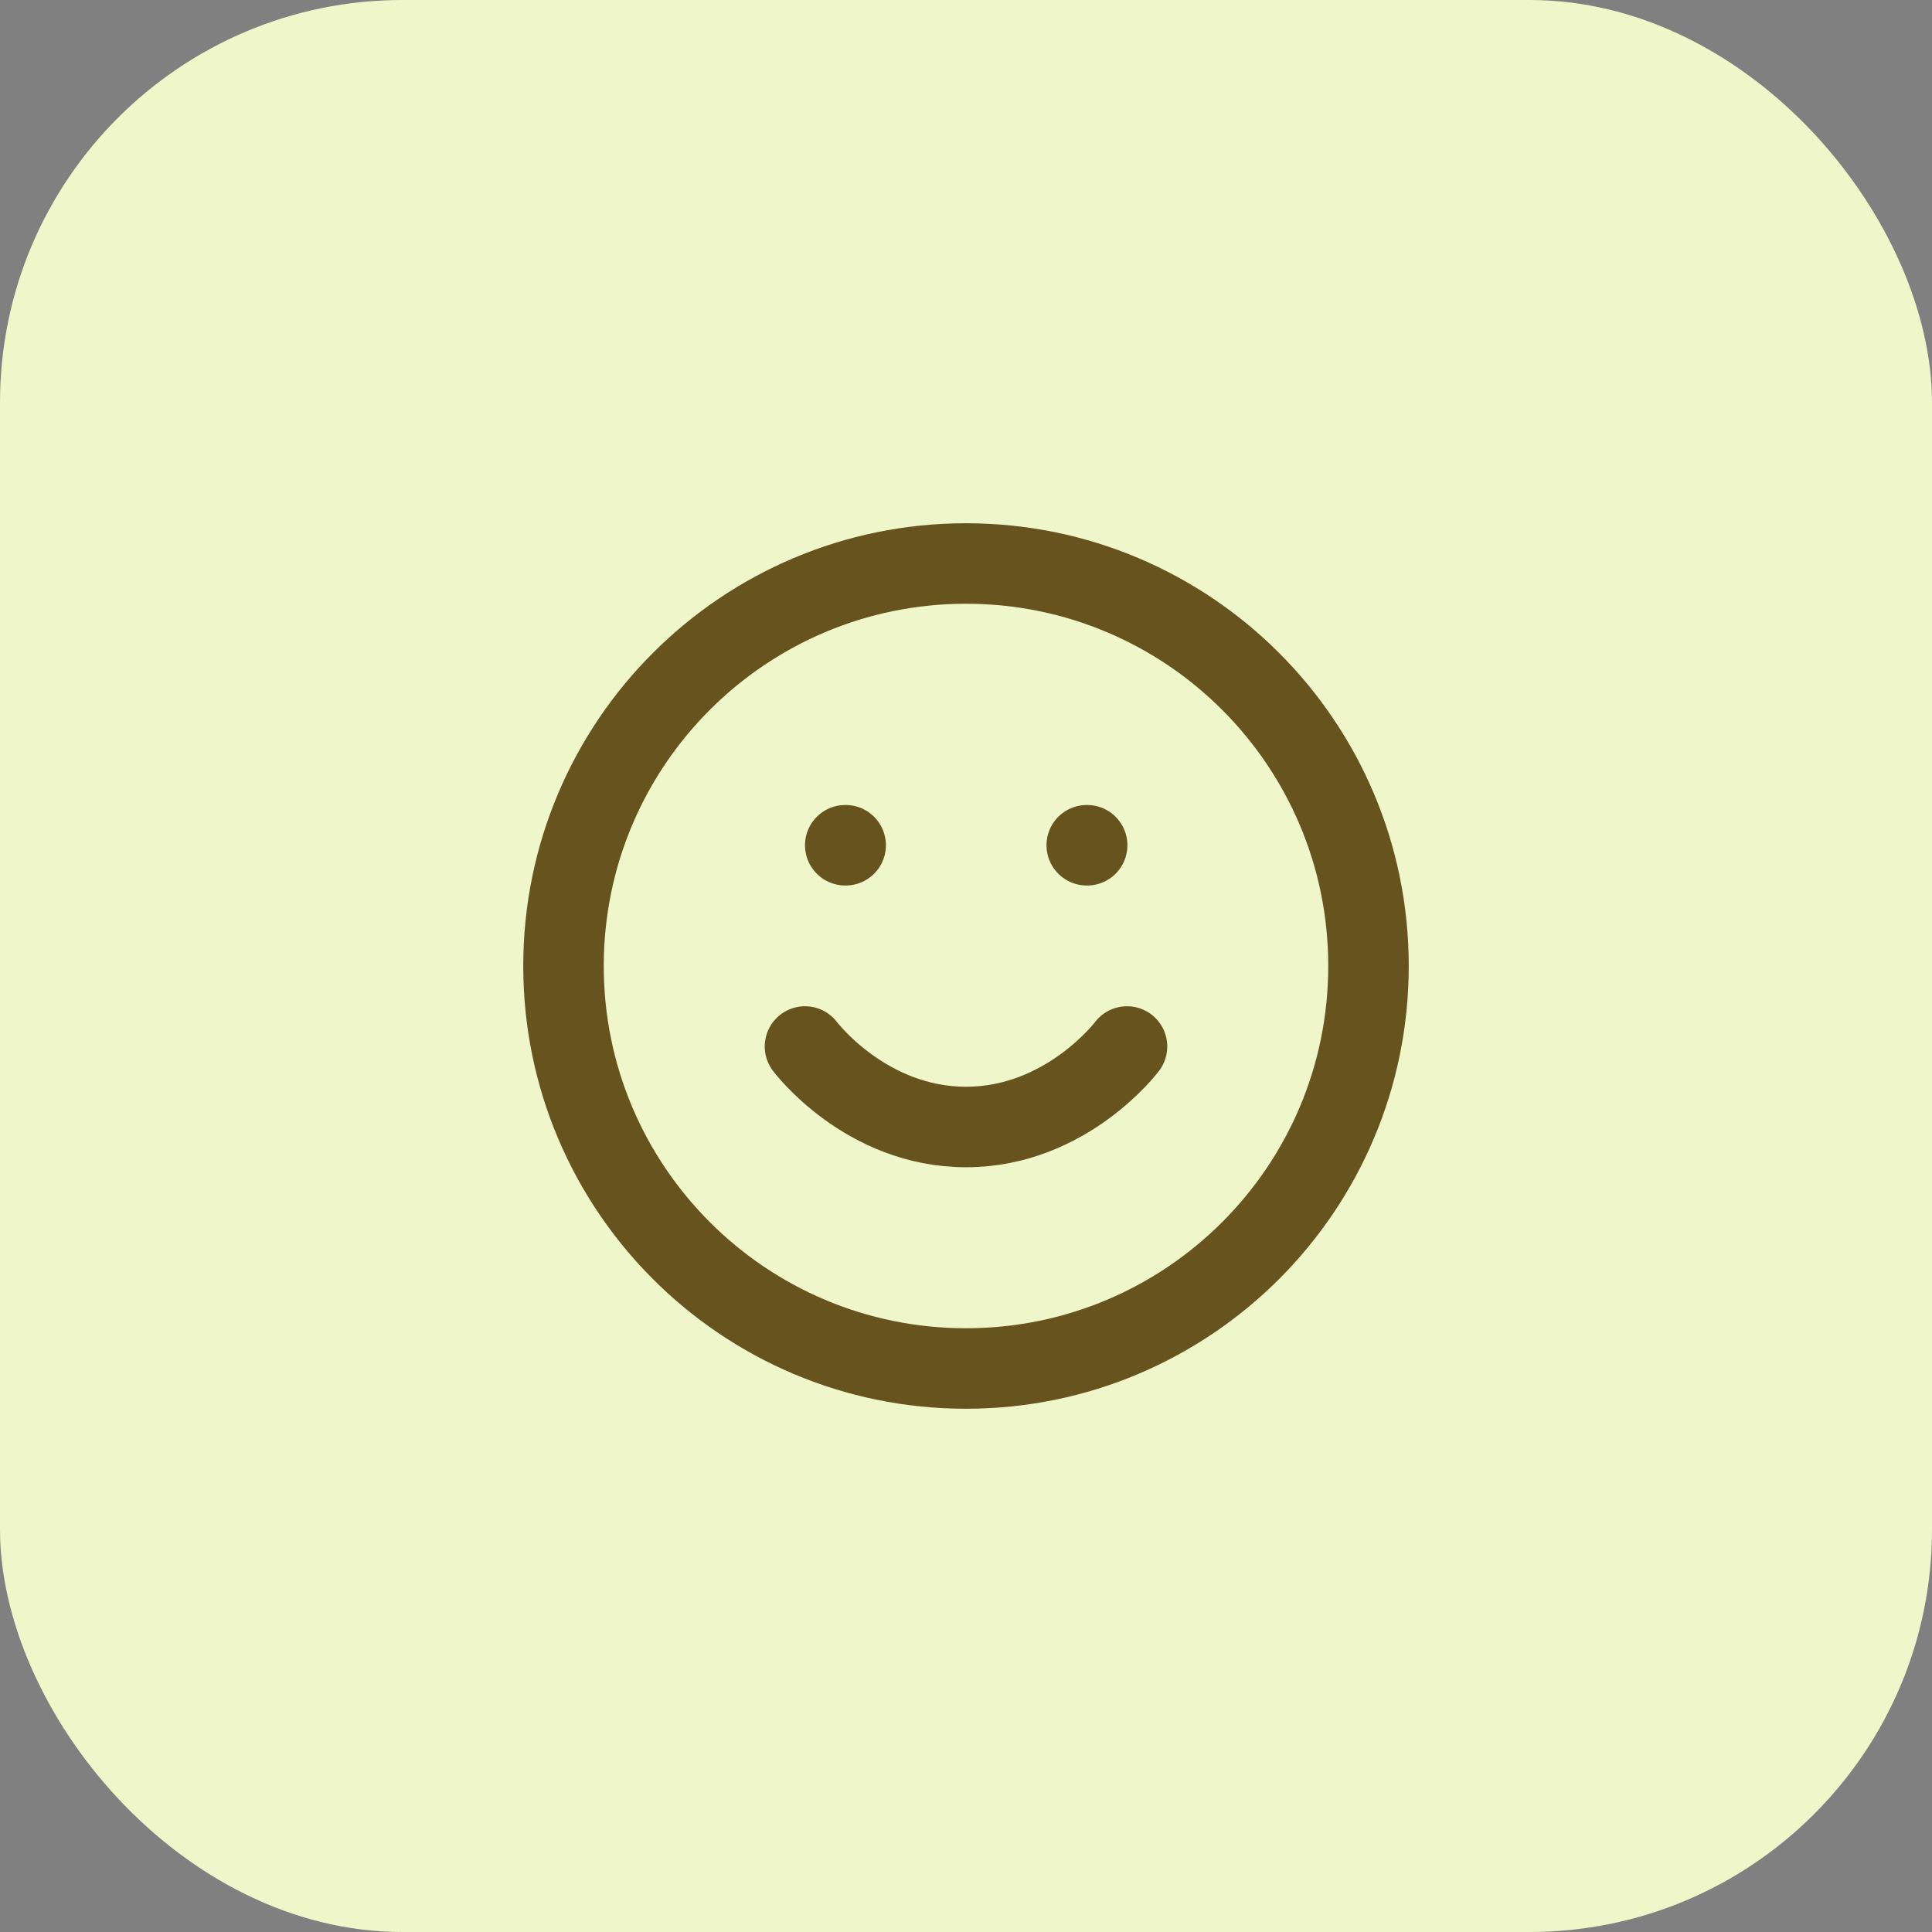 <svg width="48" height="48" viewBox="0 0 48 48" fill="none" xmlns="http://www.w3.org/2000/svg">
<rect x="0" y="0" width="48" height="48" fill="#808080" stroke="none"/>
<rect width="48" height="48" rx="10" fill="#EFF7CA"/>
<path d="M24 34C29.523 34 34 29.523 34 24C34 18.477 29.523 14 24 14C18.477 14 14 18.477 14 24C14 29.523 18.477 34 24 34Z" stroke="#66531D" stroke-width="2" stroke-linecap="round" stroke-linejoin="round"/>
<path d="M20 26C20 26 21.5 28 24 28C26.5 28 28 26 28 26" stroke="#66531D" stroke-width="2" stroke-linecap="round" stroke-linejoin="round"/>
<path d="M21 21H21.01" stroke="#66531D" stroke-width="2" stroke-linecap="round" stroke-linejoin="round"/>
<path d="M27 21H27.01" stroke="#66531D" stroke-width="2" stroke-linecap="round" stroke-linejoin="round"/>
</svg>
